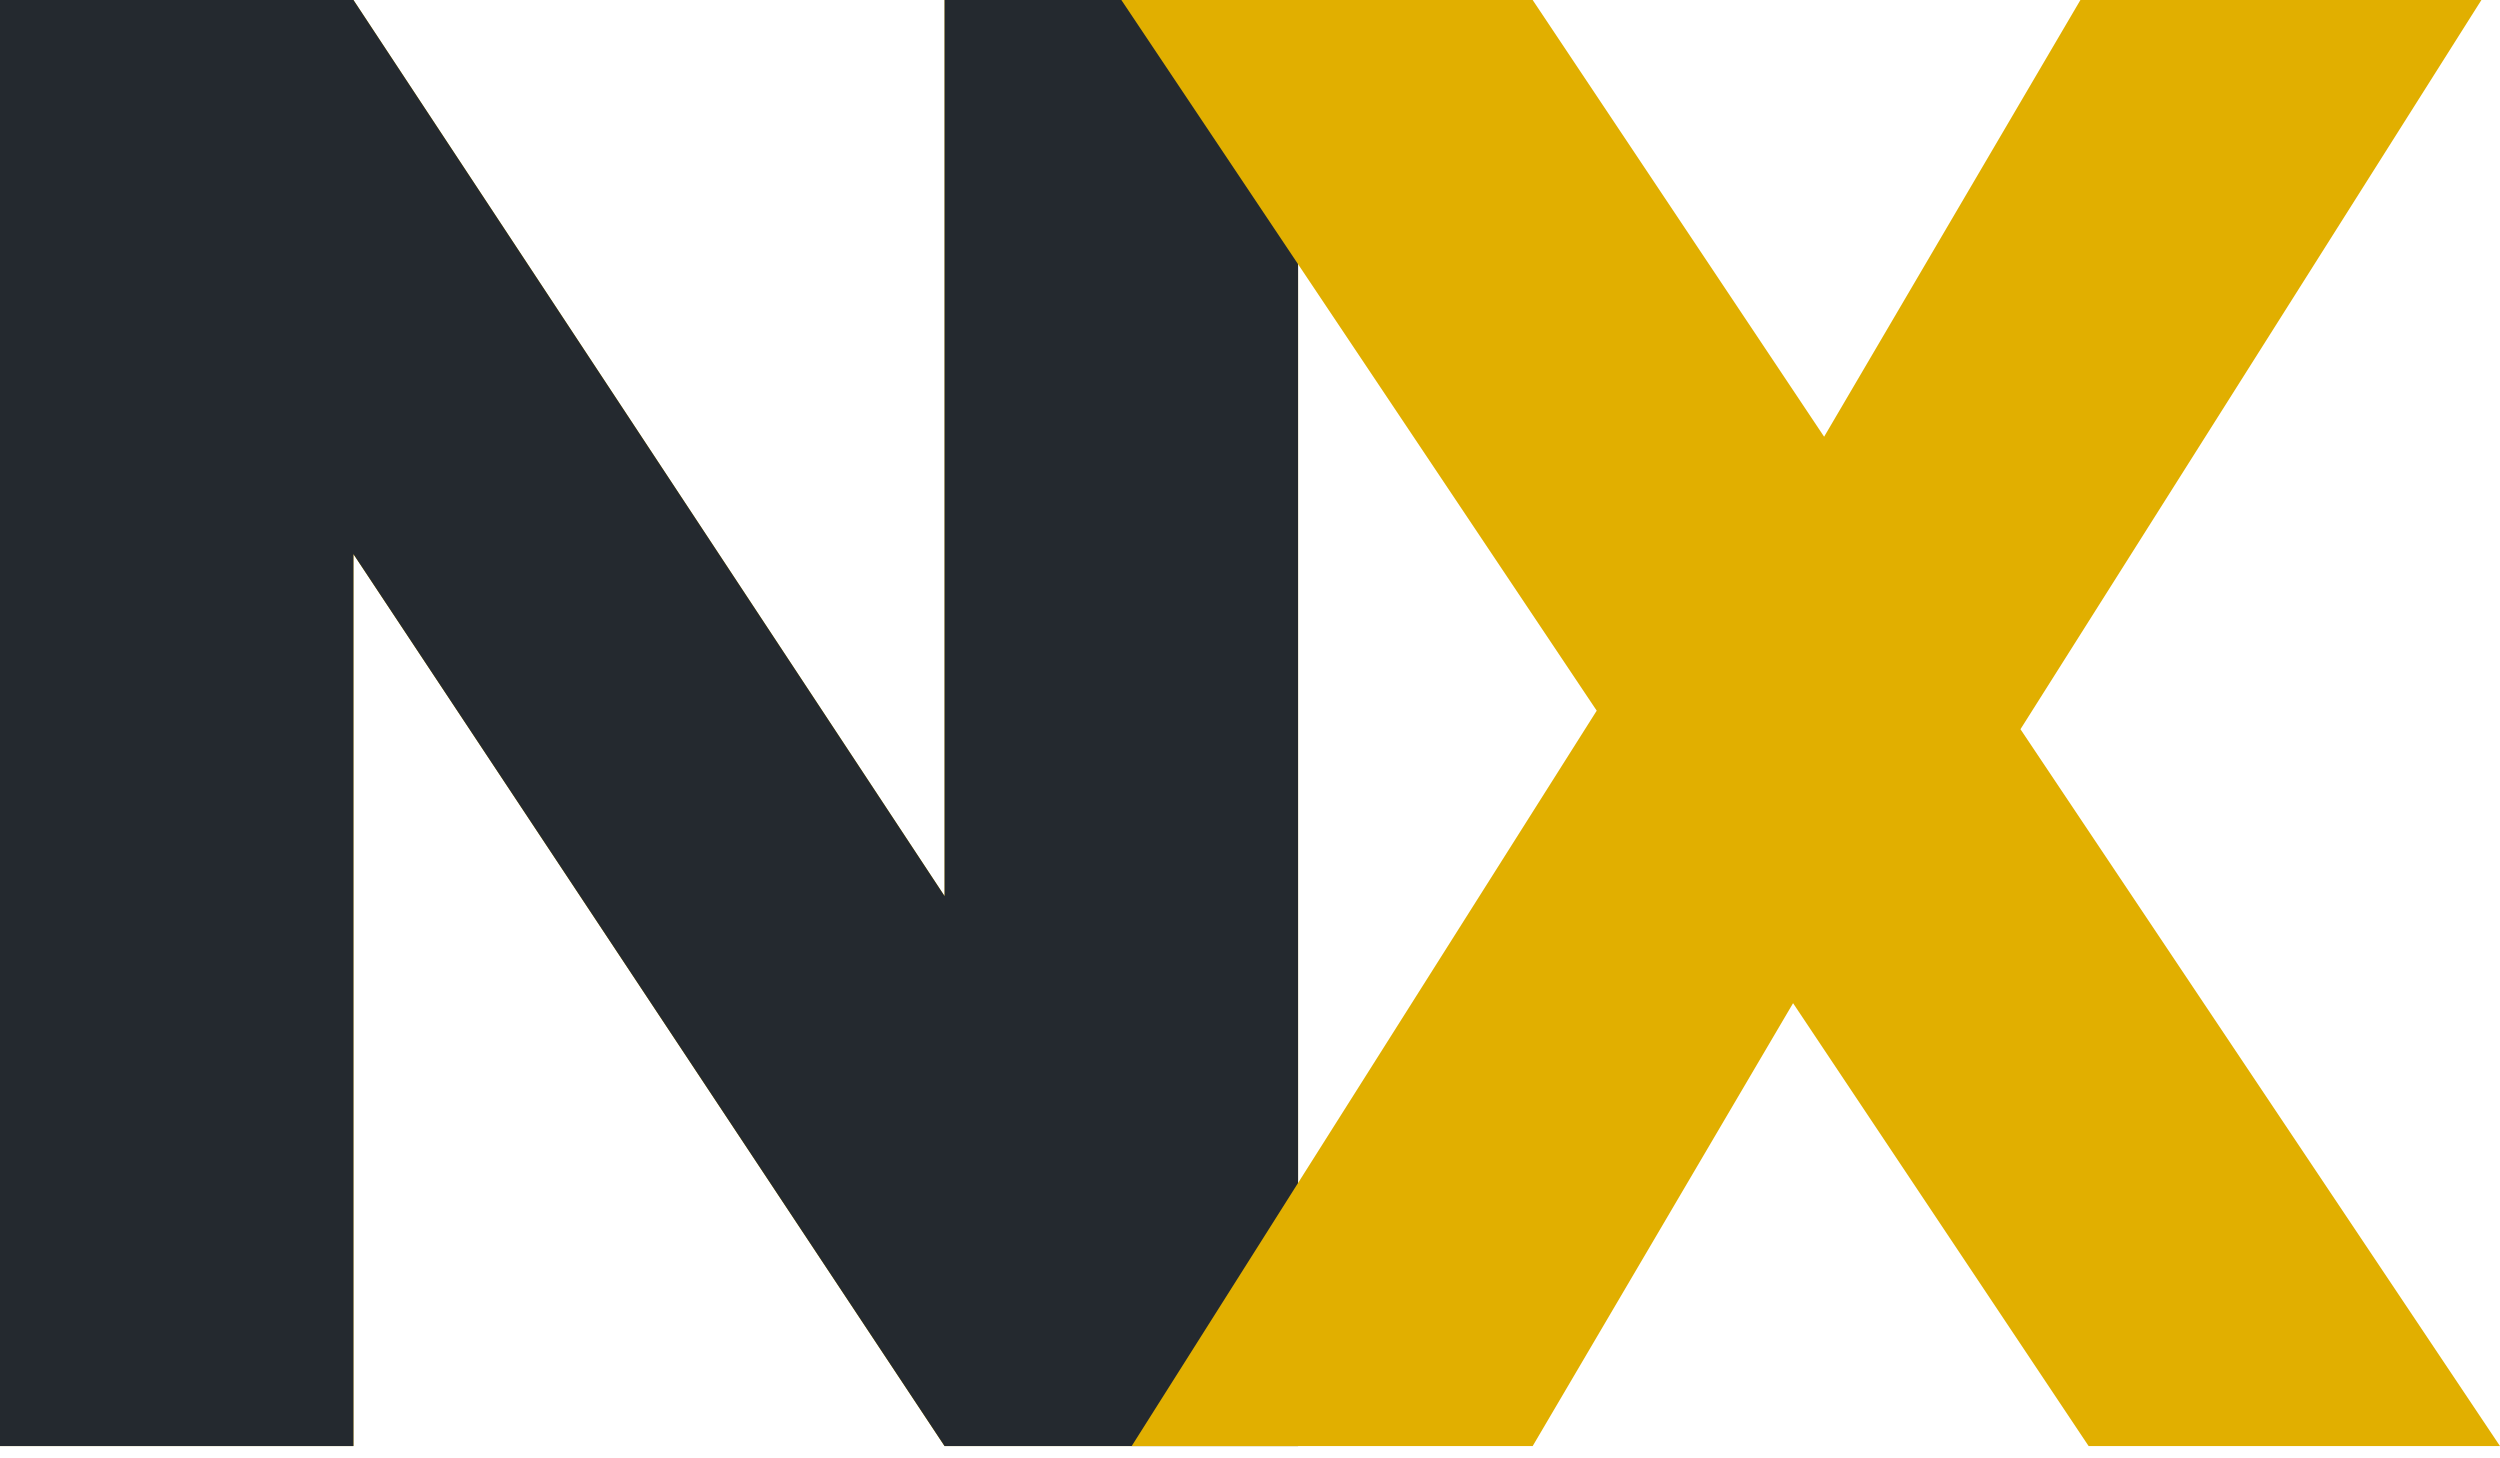 <svg width="48" height="28" viewBox="0 0 48 28" fill="none" xmlns="http://www.w3.org/2000/svg">
    <path d="M24.923 27.765H18.136L6.786 10.639L6.786 27.765H0V0H6.786L18.136 17.205V1.24701e-06L24.923 0V27.765Z" fill="#E1AF00"/>
    <path d="M24.923 27.765H18.136L6.786 10.639L6.786 27.765H0V0H6.786L18.136 17.205V1.24701e-06L24.923 0V27.765Z" fill="#24292F"/>
    <path d="M40.102 27.765L34.427 19.261L29.427 27.765H21.728L30.657 13.645L21.53 5.76741e-07H29.427L35.023 8.385L39.944 5.76741e-07H47.643L38.793 14.001L48 27.765H40.102Z" fill="#E1AF00"/>
</svg>
